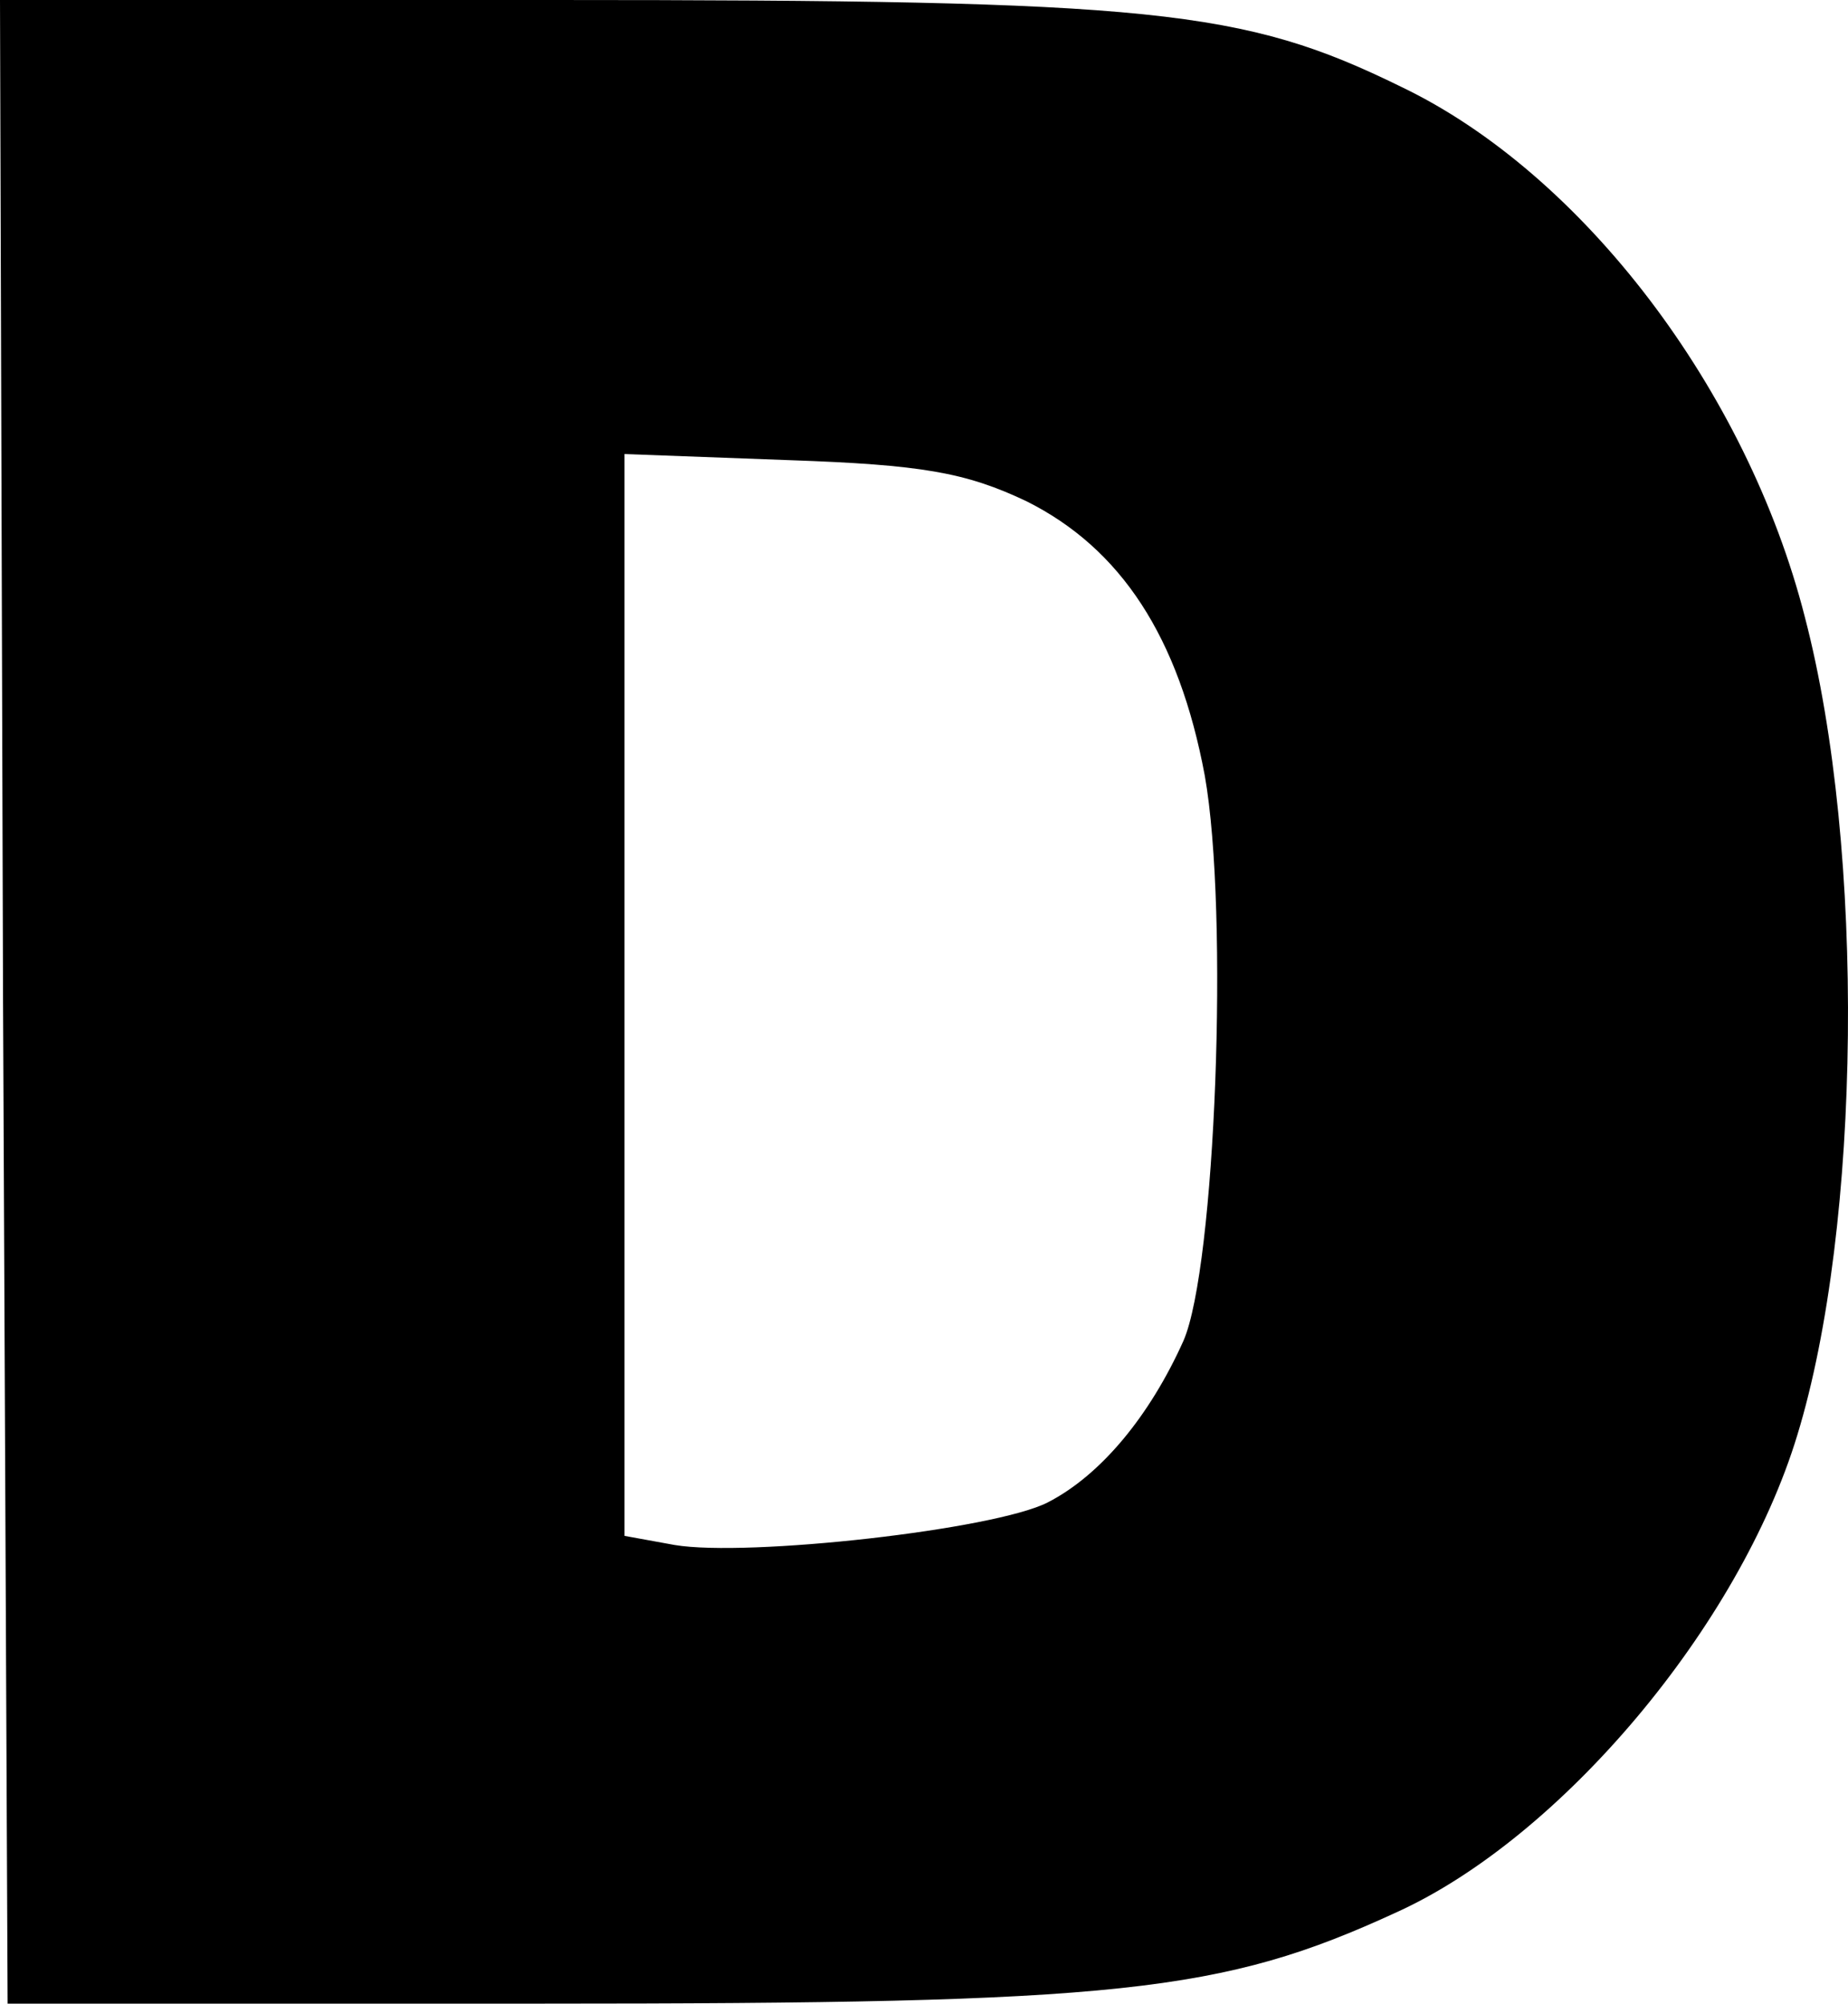 <svg xmlns="http://www.w3.org/2000/svg" width="121.332" height="131.5" viewBox="0 0 121.332 131.5">
  <path id="패스_5" data-name="패스 5" d="M585.2-802.3l.3,65.8h35c38,0,44.7-.7,56.2-6,10.8-4.9,22.5-18.8,26.3-31.3,4.2-13.7,4.5-38.4.5-53.7-3.8-14.9-14.6-29.1-26.5-34.8-10.4-5.1-16.2-5.7-55.8-5.7H585Zm67.2-32.8c6.2,3.1,10,8.9,11.7,18,1.6,9,.7,32.3-1.4,37.1-2.2,4.9-5.4,8.8-8.9,10.6s-19.7,3.6-24.5,2.8l-3.3-.6v-71l10.8.4C645.5-837.5,648.4-837,652.4-835.1Z" transform="translate(-585 868)"/>
</svg>
